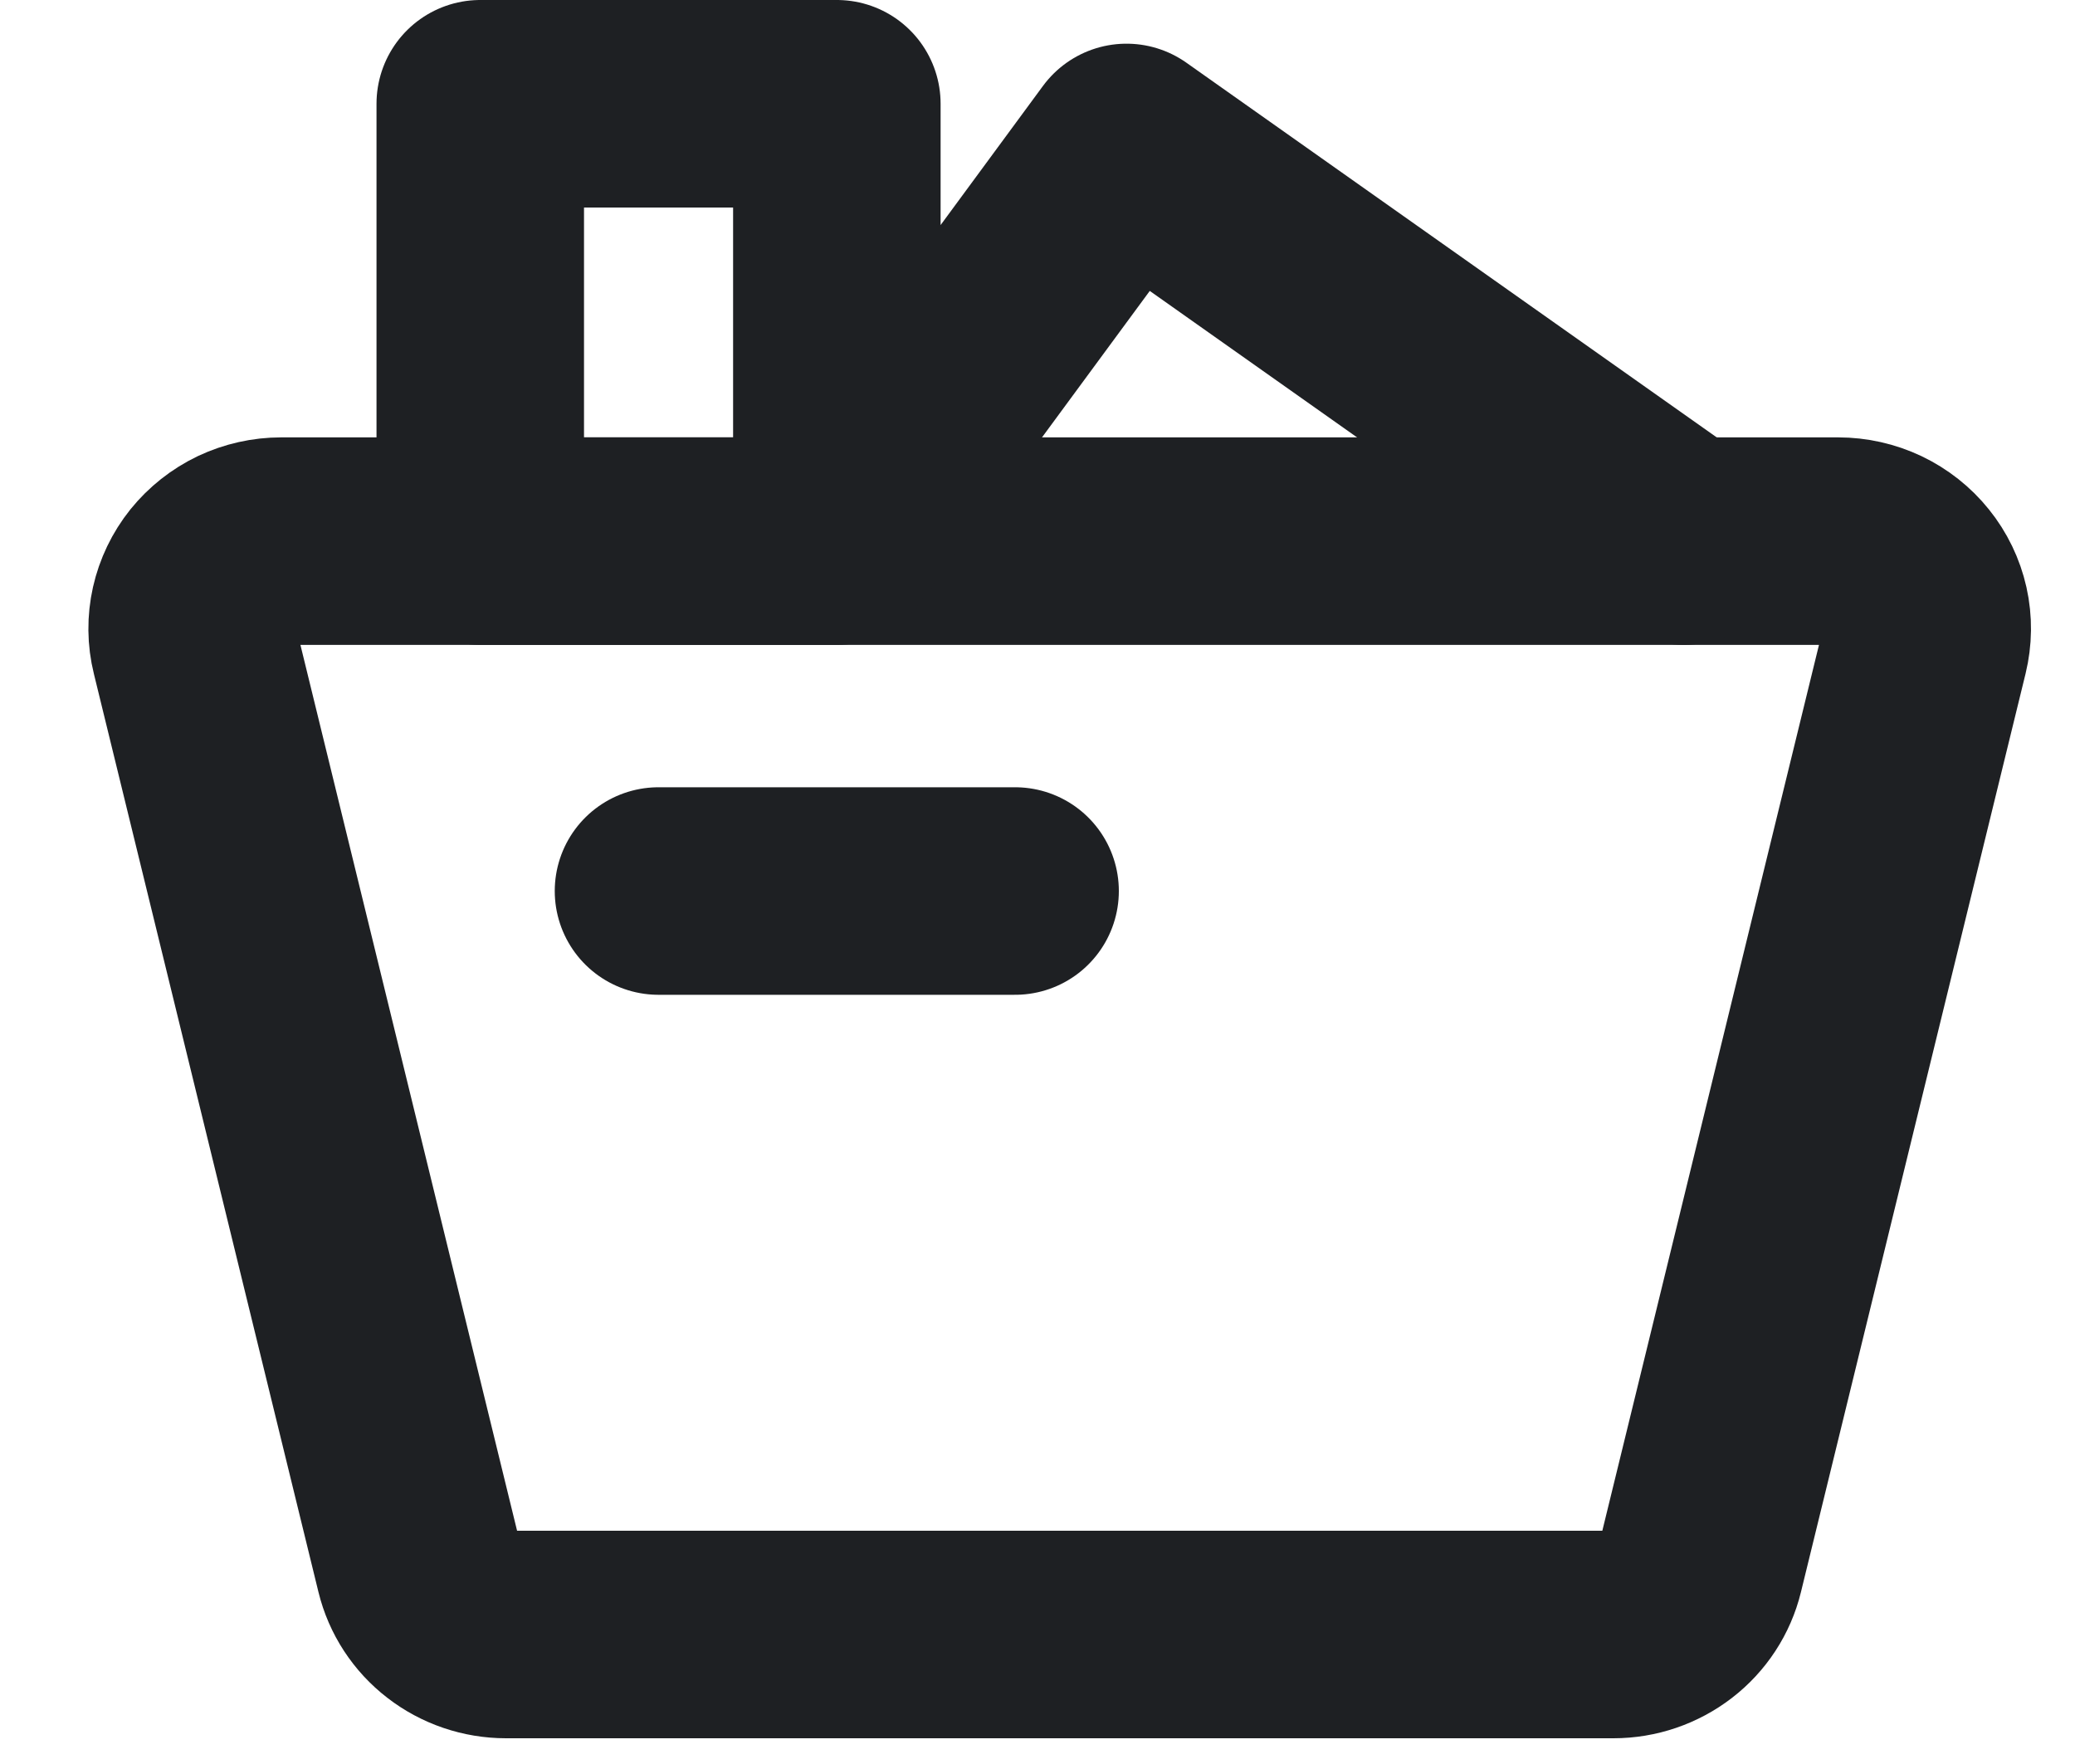 <svg width="20" height="17" viewBox="0 0 20 17" fill="none" xmlns="http://www.w3.org/2000/svg">
<path d="M1.876 6.255C1.845 6.131 1.844 6.002 1.872 5.877C1.9 5.753 1.956 5.636 2.036 5.536C2.117 5.436 2.219 5.355 2.336 5.299C2.453 5.244 2.581 5.215 2.711 5.215H17.716C17.846 5.215 17.975 5.244 18.091 5.299C18.208 5.355 18.311 5.436 18.391 5.536C18.472 5.636 18.528 5.753 18.556 5.877C18.584 6.002 18.582 6.131 18.552 6.255L16.387 15.106C16.342 15.29 16.235 15.454 16.083 15.571C15.931 15.688 15.744 15.752 15.551 15.752H4.877C4.684 15.752 4.496 15.688 4.345 15.571C4.193 15.454 4.086 15.29 4.041 15.106L1.876 6.255Z" stroke="#1E2023" stroke-width="2" stroke-linecap="round" stroke-linejoin="round"/>
<path d="M8.066 5.215V1H4.629V5.215H8.066ZM8.066 5.215L10.858 1.421L16.229 5.215" stroke="#1E2023" stroke-width="2" stroke-linecap="round" stroke-linejoin="round"/>
<path d="M6.347 8.587H9.784" stroke="#1E2023" stroke-width="2" stroke-linecap="round"/>
</svg>
